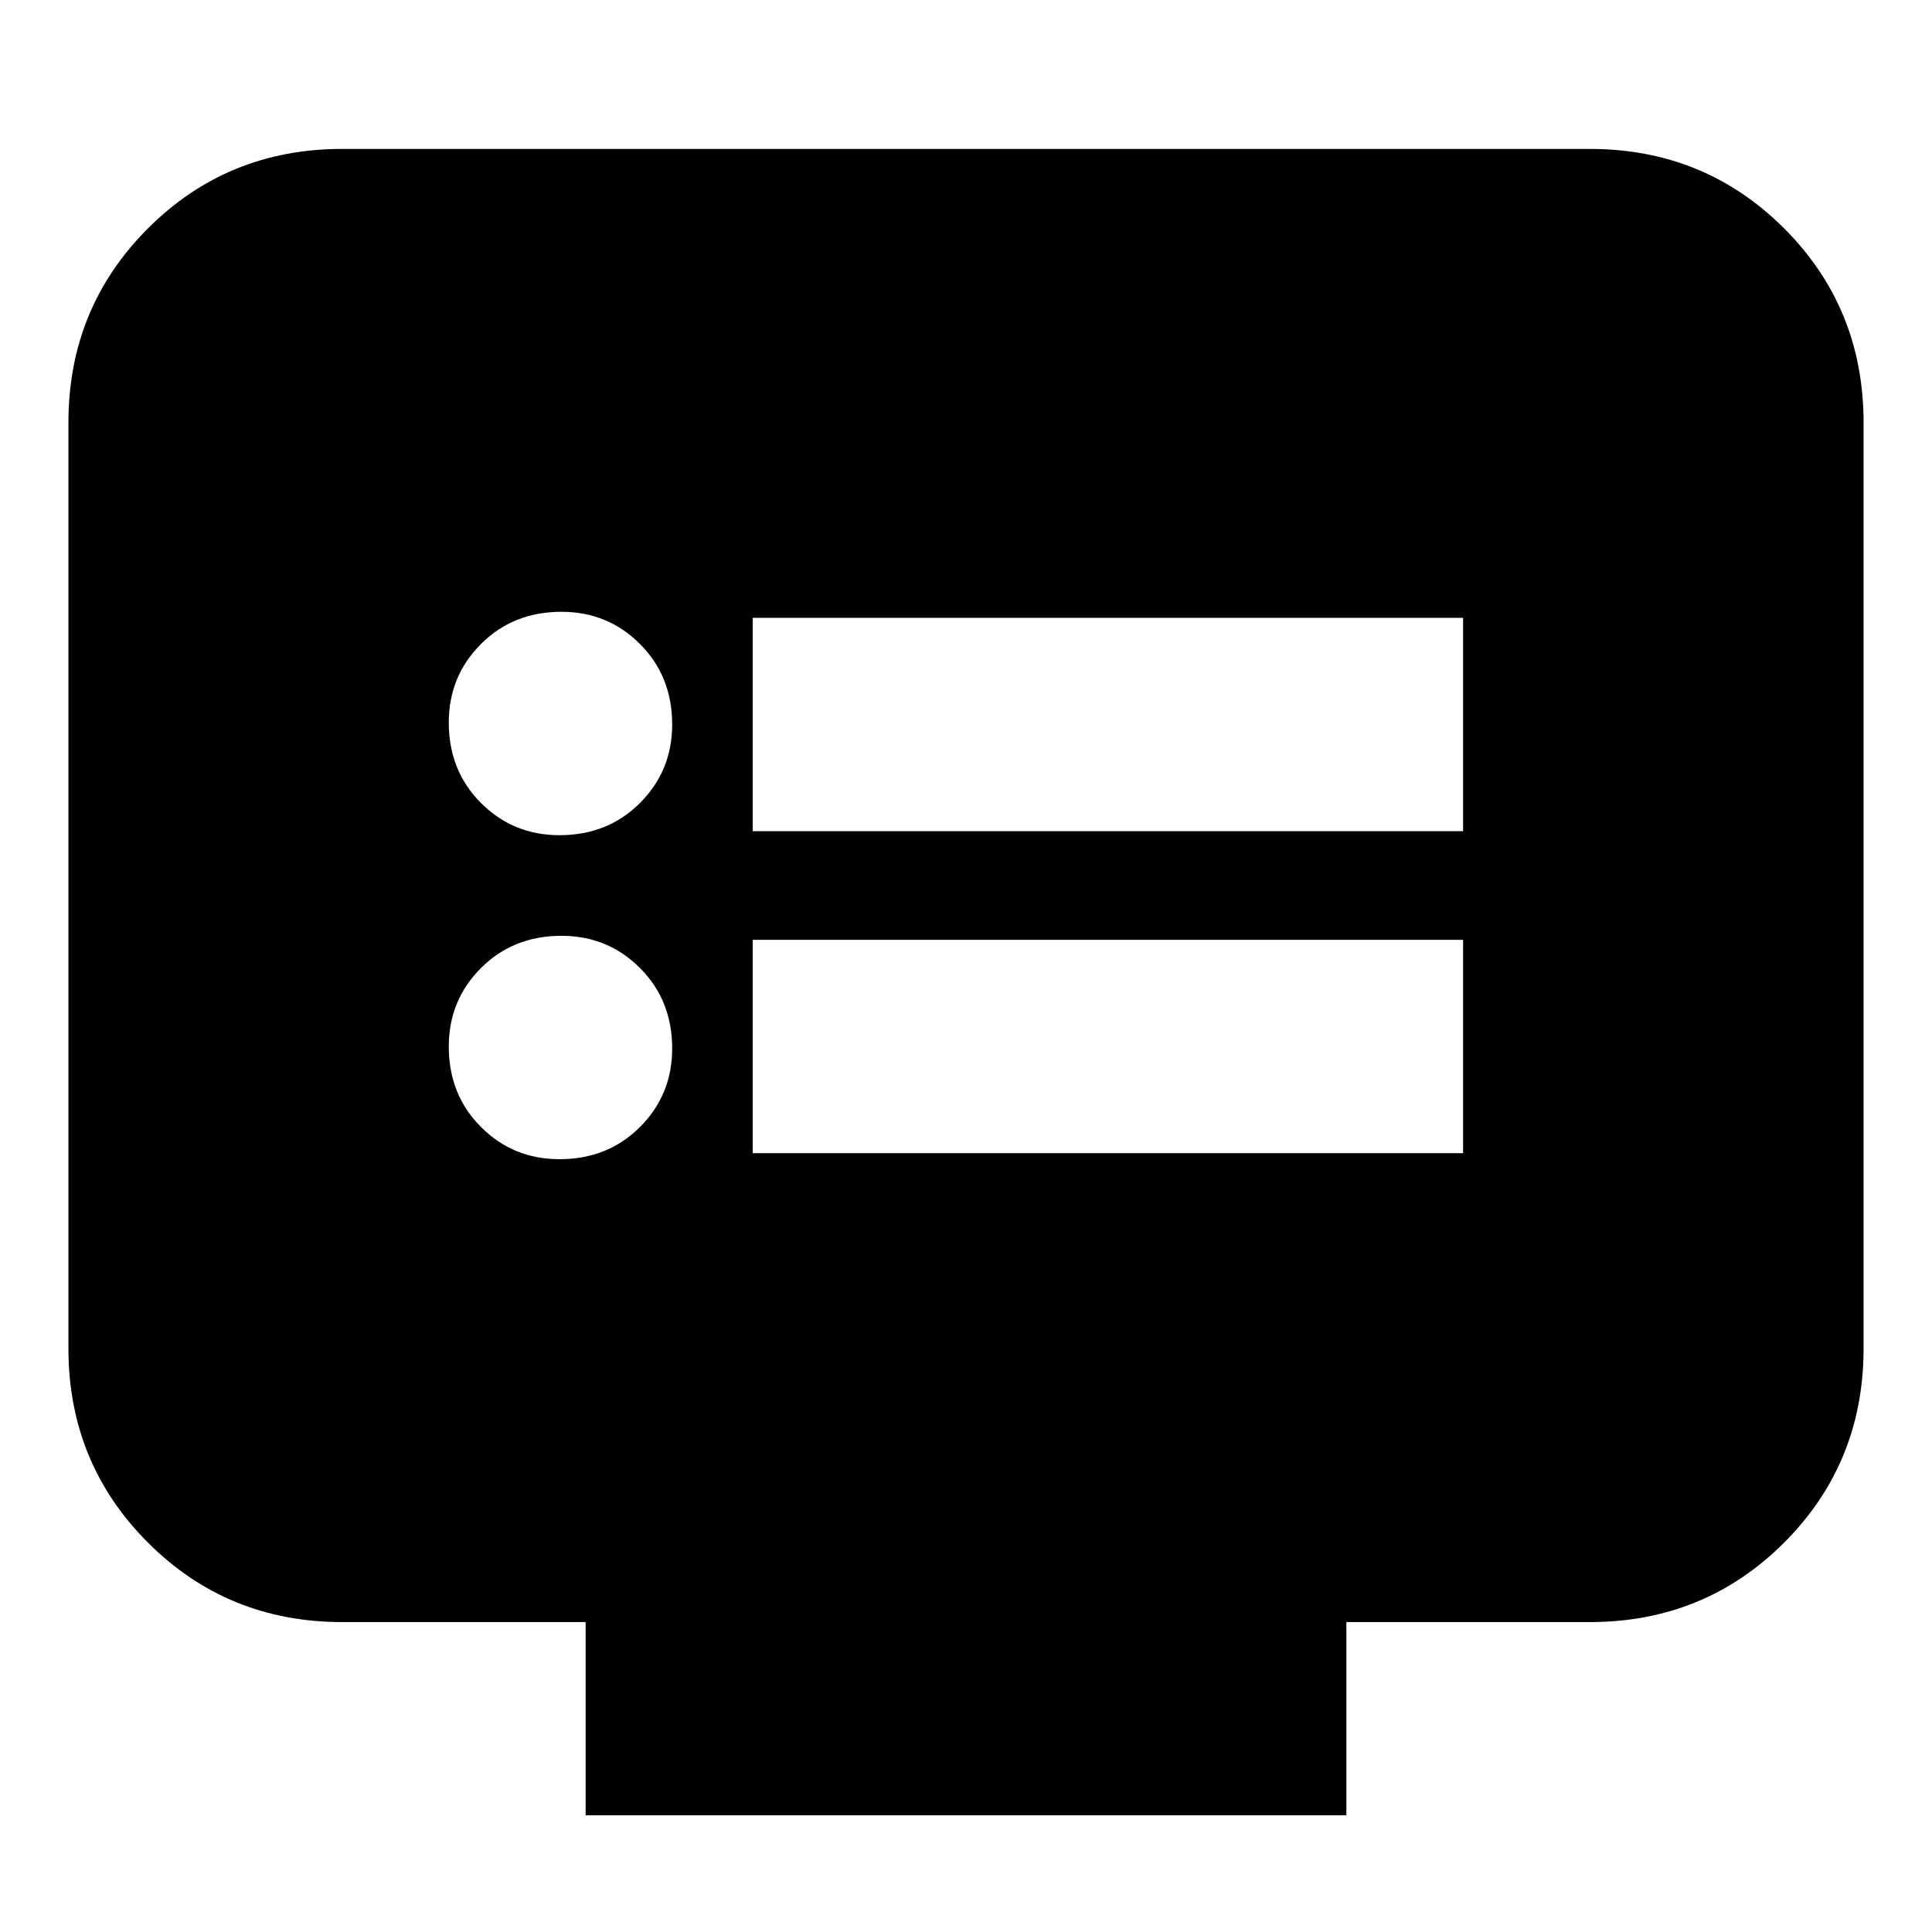 <svg xmlns="http://www.w3.org/2000/svg" height="24" width="24"><path d="M9.35 10.325h8.825v-2.65H9.35Zm0 4h8.825v-2.65H9.35Zm-2.4-3.95q.6 0 1-.4T8.35 9q0-.6-.4-1t-.975-.4q-.6 0-1 .4t-.4.975q0 .6.4 1t.975.4Zm0 4.025q.6 0 1-.4t.4-.975q0-.6-.4-1t-.975-.4q-.6 0-1 .4t-.4.975q0 .6.4 1t.975.4Zm.325 8.15v-2.4H4.25q-1.425 0-2.412-.987Q.85 18.175.85 16.75V5.25q0-1.425.988-2.413.987-.987 2.412-.987h15.5q1.425 0 2.413.987.987.988.987 2.413v11.5q0 1.425-.987 2.413-.988.987-2.413.987h-3.025v2.4Z"/></svg>